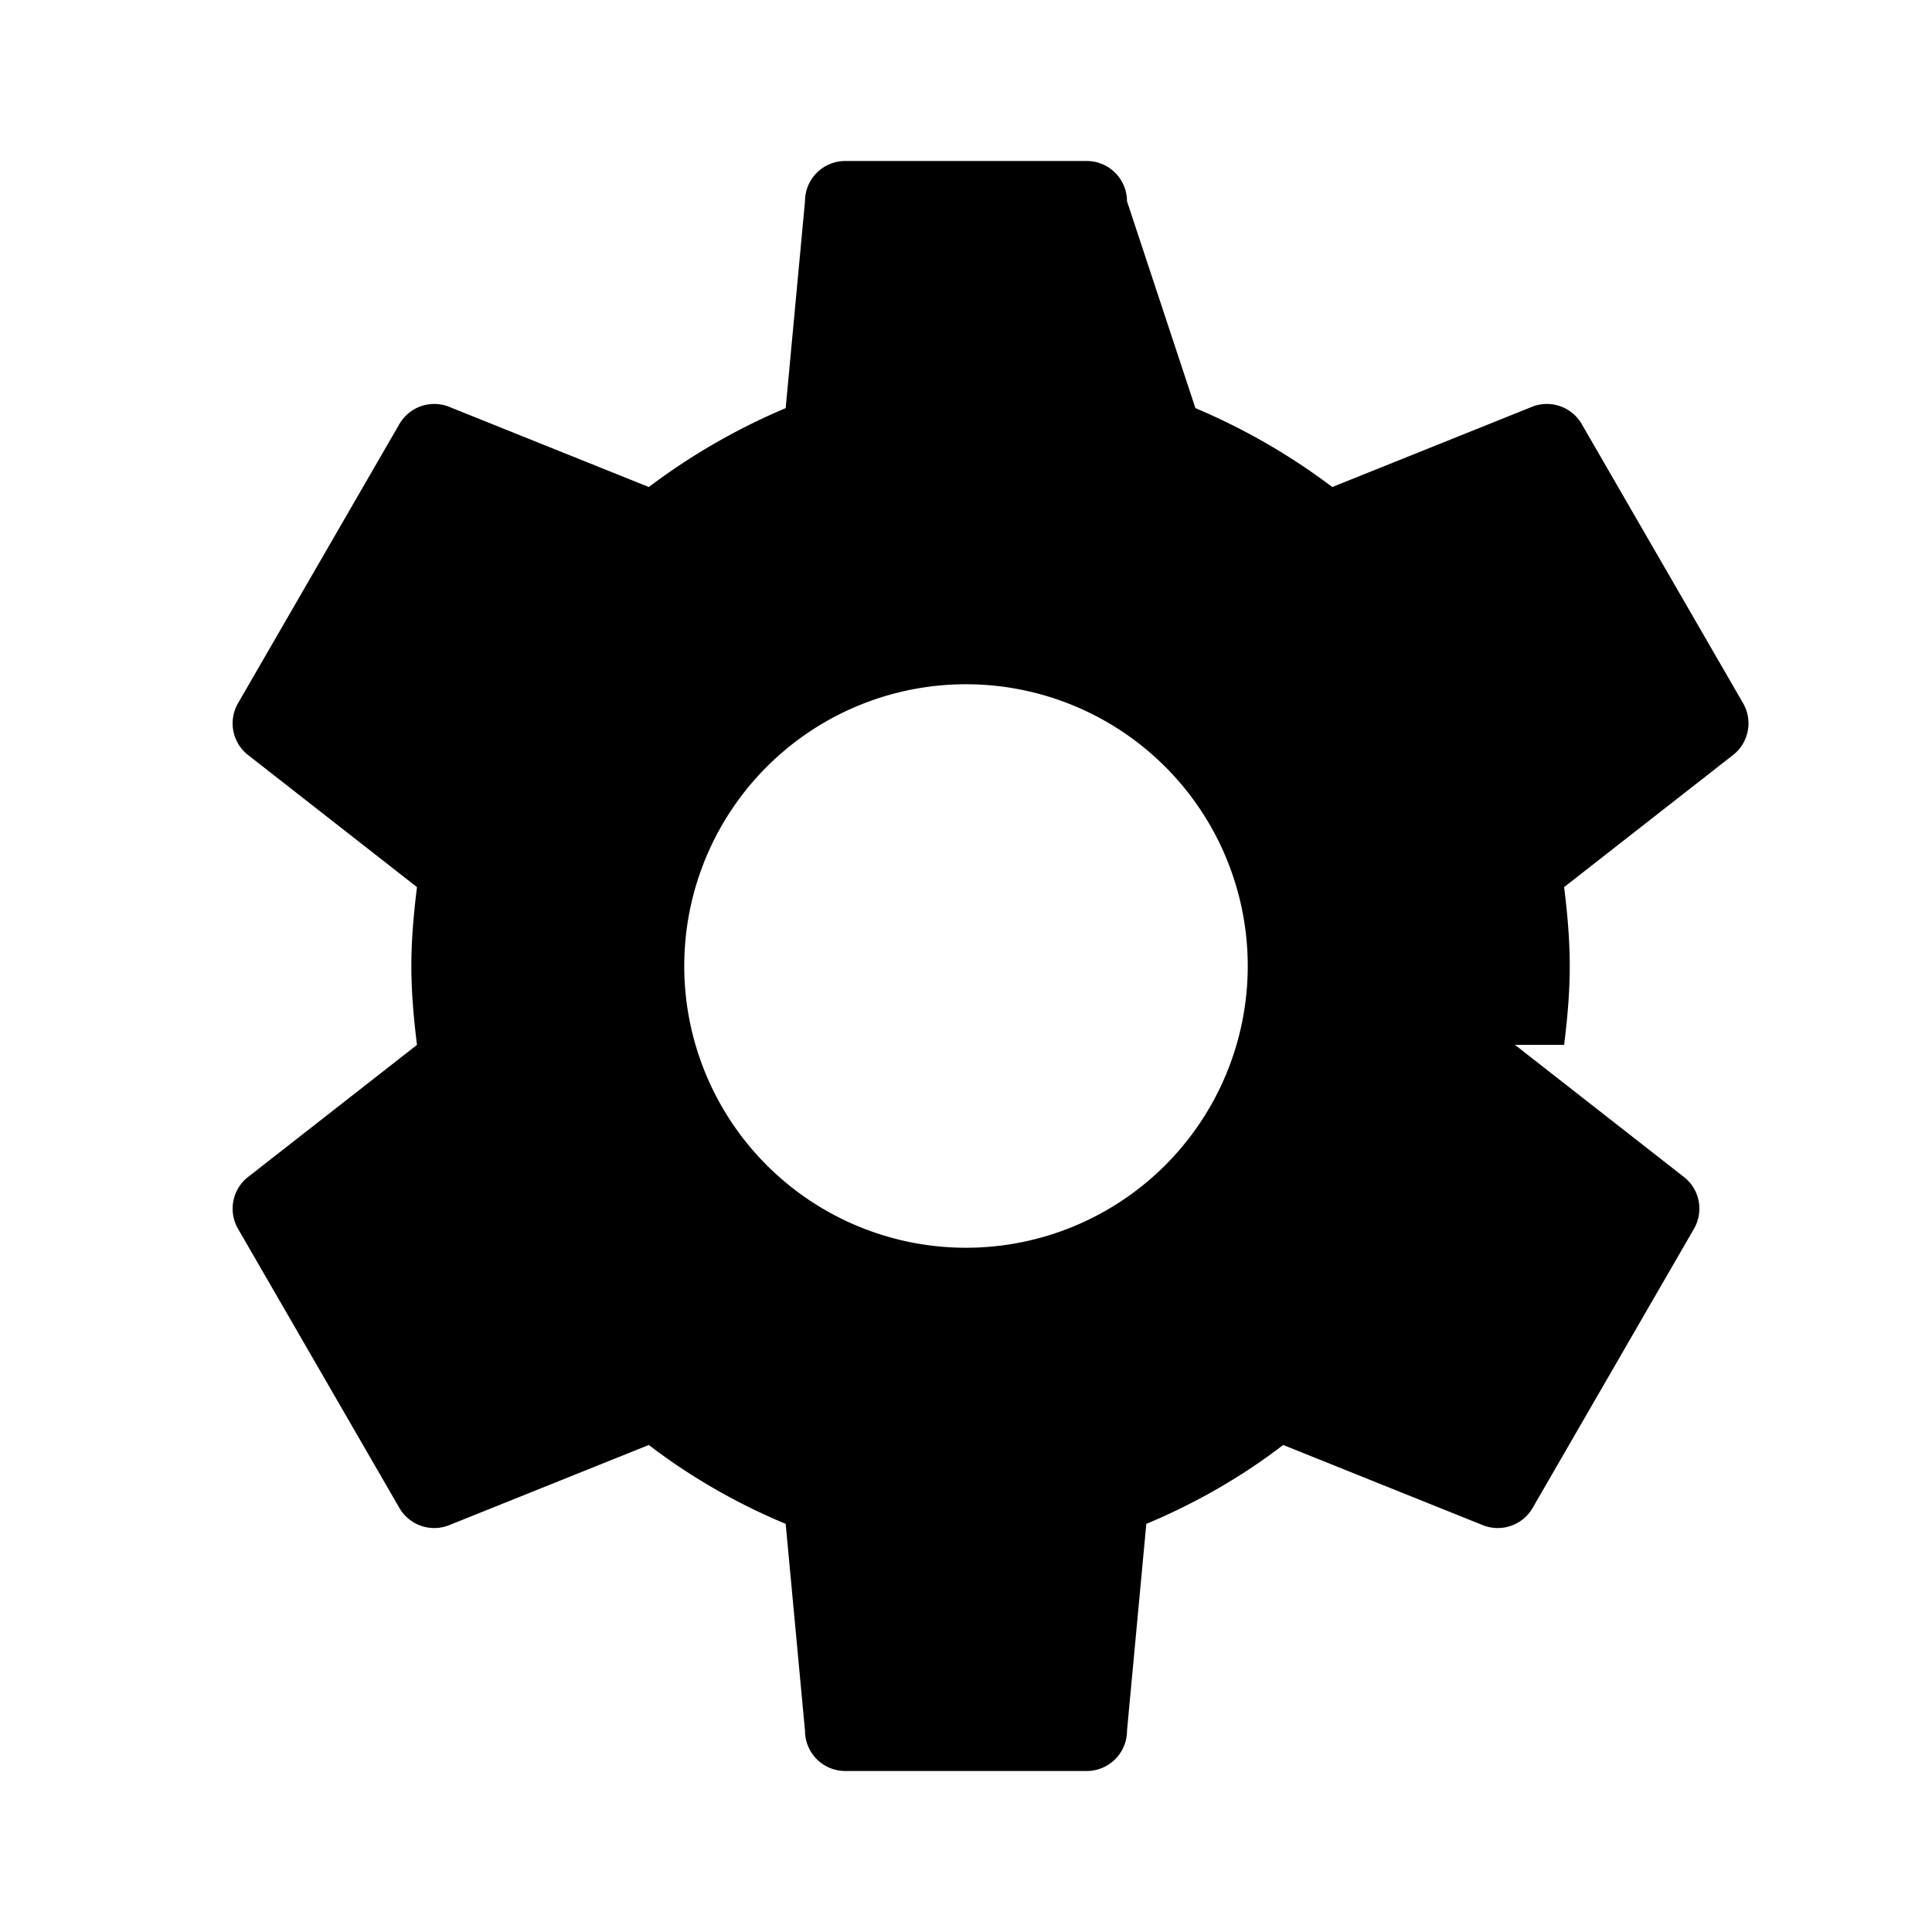 <svg width="50" height="50" viewBox="0 0 24 24" xmlns="http://www.w3.org/2000/svg" fill="none">
  <path fill="currentColor" d="M19.43 12.98c.04-.32.07-.65.07-.98s-.03-.66-.07-.98l2.11-1.65a.5.5 0 00.11-.64l-2-3.46a.5.5 0 00-.61-.22l-2.49 1a7.948 7.948 0 00-1.7-.98L14 2.5a.5.5 0 00-.5-.5h-3a.5.5 0 00-.5.5l-.24 2.57a7.948 7.948 0 00-1.7.98l-2.49-1a.5.5 0 00-.61.22l-2 3.46a.5.5 0 00.11.64l2.11 1.65c-.04.32-.07.65-.07.98s.03.66.07.98l-2.11 1.65a.5.5 0 00-.11.64l2 3.46a.5.5 0 00.61.22l2.49-1c.52.4 1.1.73 1.7.98l.24 2.57a.5.5 0 00.5.5h3a.5.5 0 00.5-.5l.24-2.57c.6-.25 1.18-.58 1.7-.98l2.49 1a.5.5 0 00.61-.22l2-3.46a.5.5 0 00-.11-.64l-2.11-1.65zM12 15.5a3.5 3.5 0 110-7 3.5 3.5 0 010 7z"></path>
</svg>
